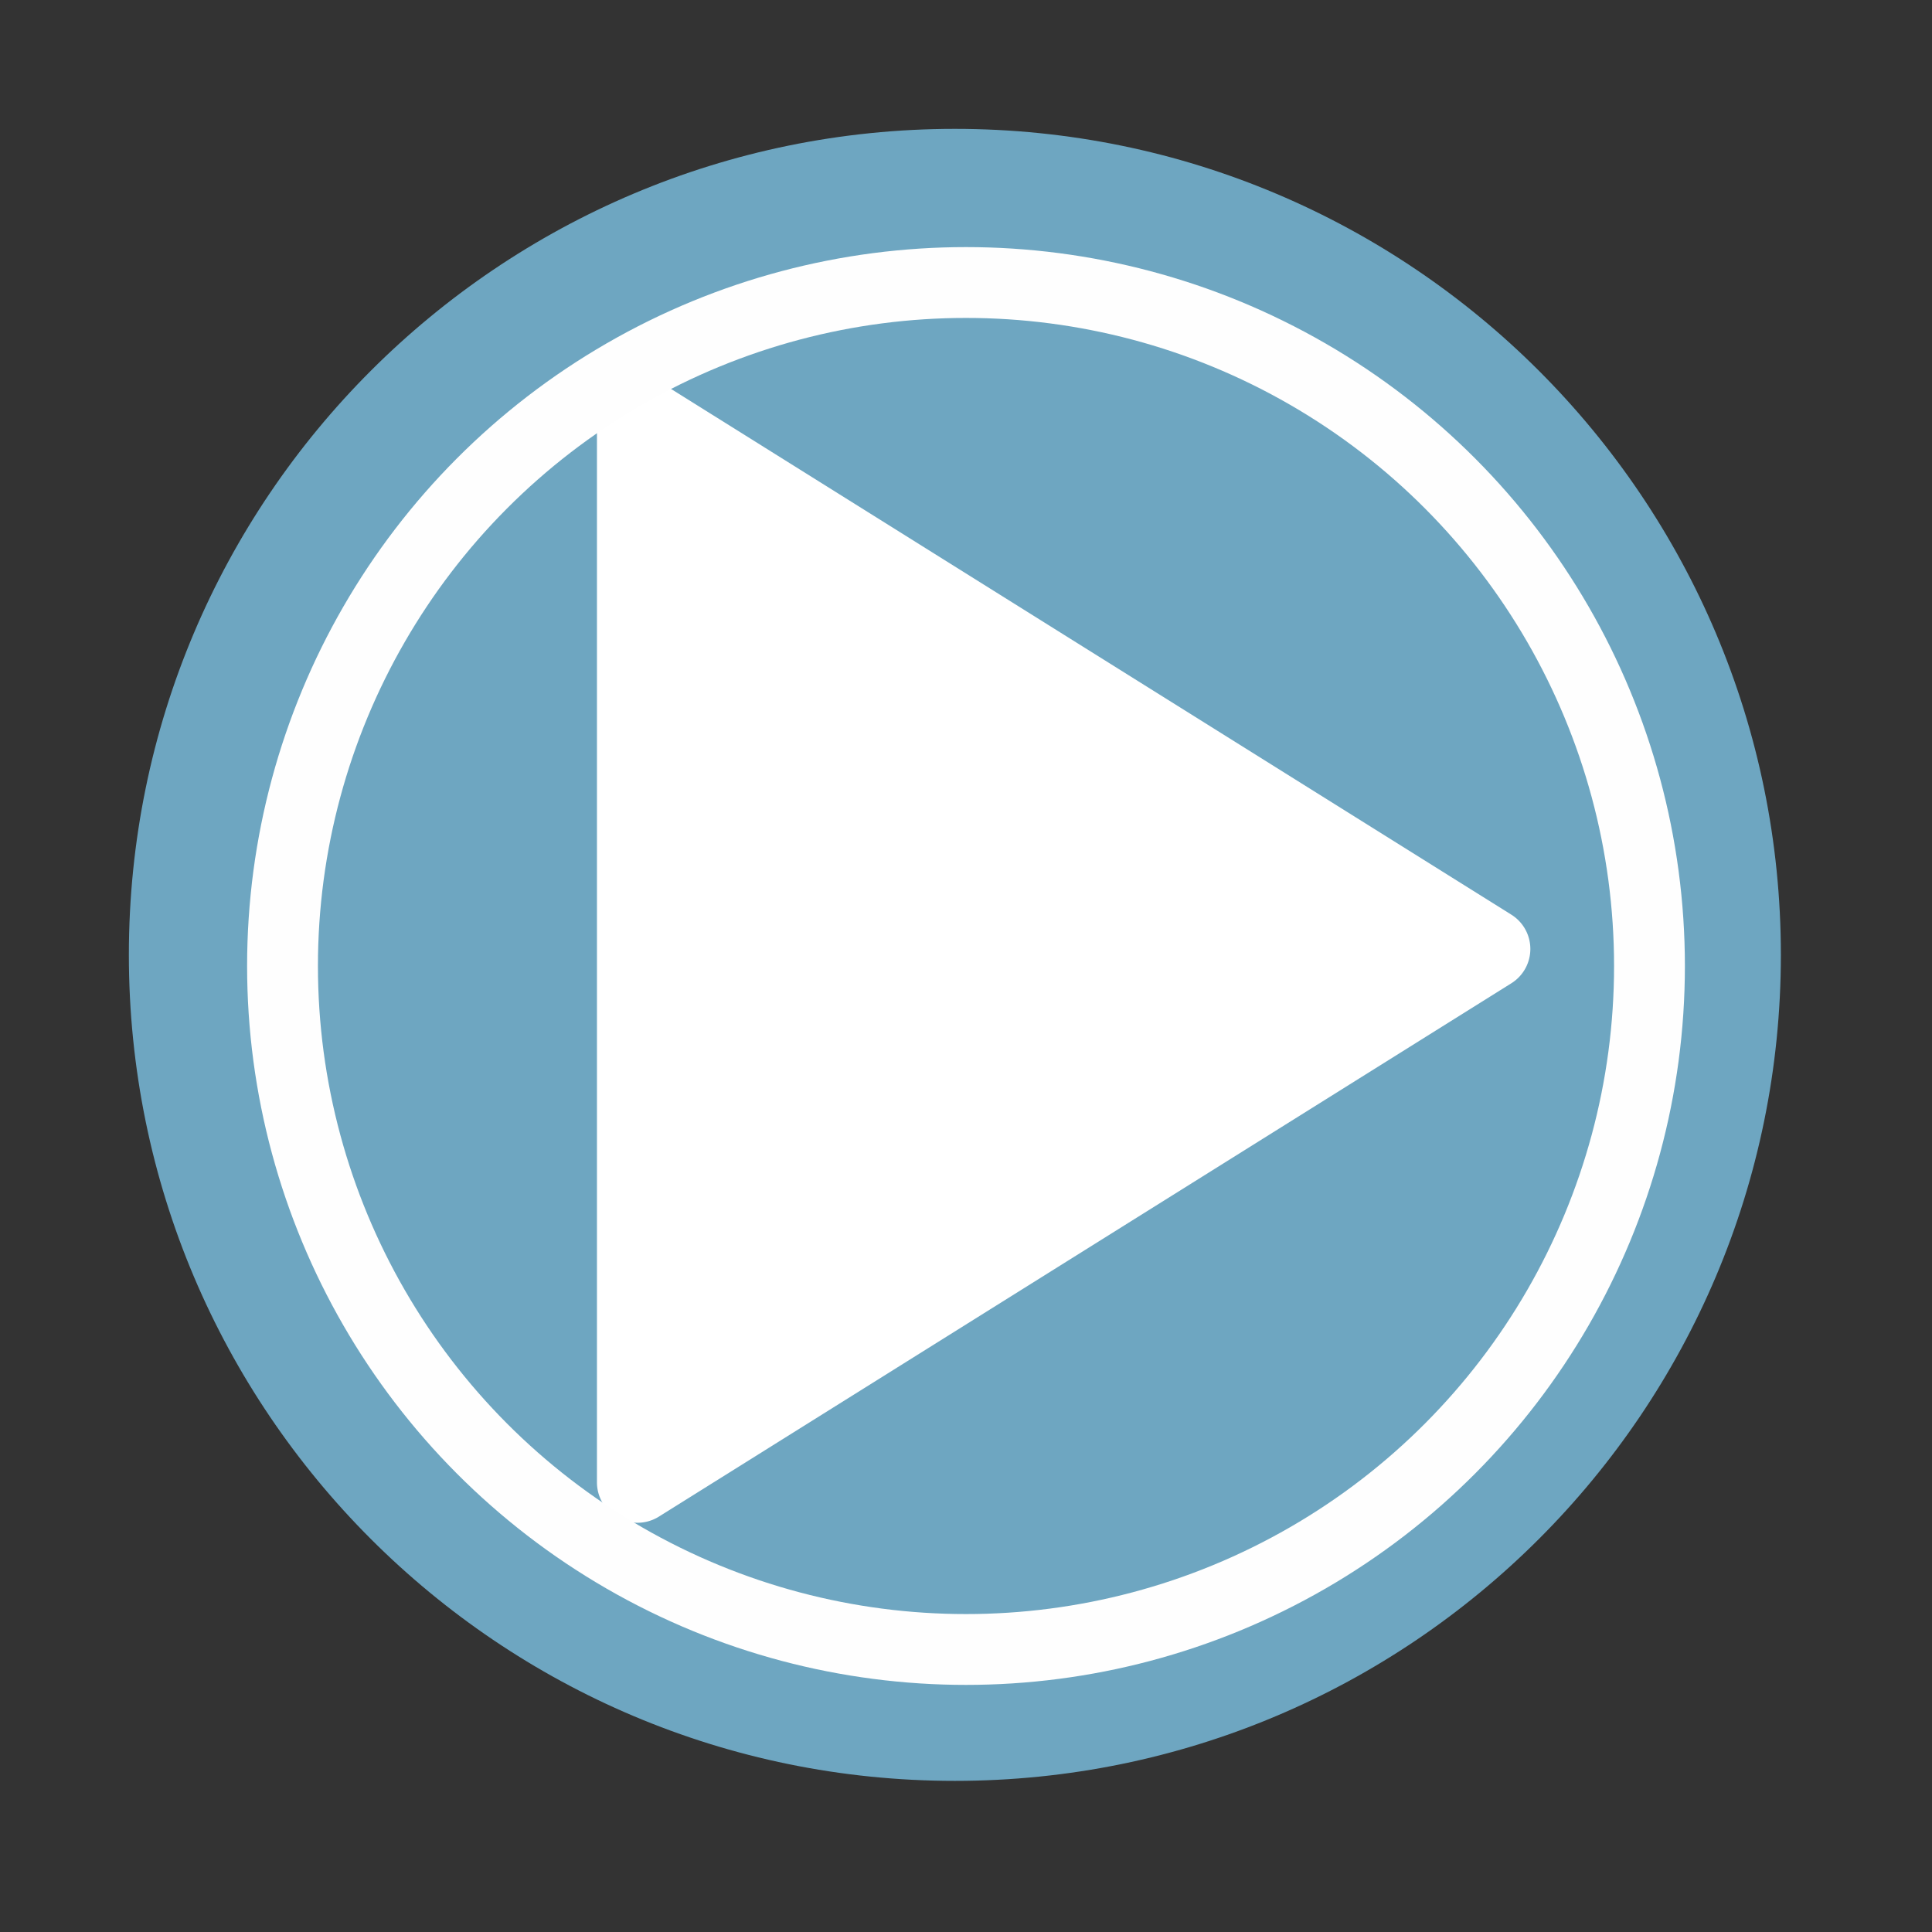 <svg height="512" viewBox="0 0 512 512" width="512" xmlns="http://www.w3.org/2000/svg">
 <rect x="0" y="0" width="512" height="512" fill="#333333" stroke="none"/>
 <path d="m471.95 253.05c0 120.9-98.01 218.9-218.9 218.9-120.9 0-218.9-98.01-218.9-218.9 0-120.9 98.01-218.9 218.9-218.9 120.9 0 218.9 98.01 218.9 218.9" fill="#6ea6c1" fill-rule="evenodd"/>
 <path d="m168.482 99.436a10.725 10.725 0 0 0 -10.283 10.713v282.68a10.725 10.725 0 0 0 16.412 9.09l112.95-70.67 112.96-70.67a10.725 10.725 0 0 0 0-18.184l-112.96-70.67-112.95-70.67a10.725 10.725 0 0 0 -6.129-1.623" fill="#ffffff" fill-rule="evenodd"/>
<circle cx="256" stroke="#fefefe" cy="256" r="181.13" stroke-width="18.771" fill="none" /></svg>
